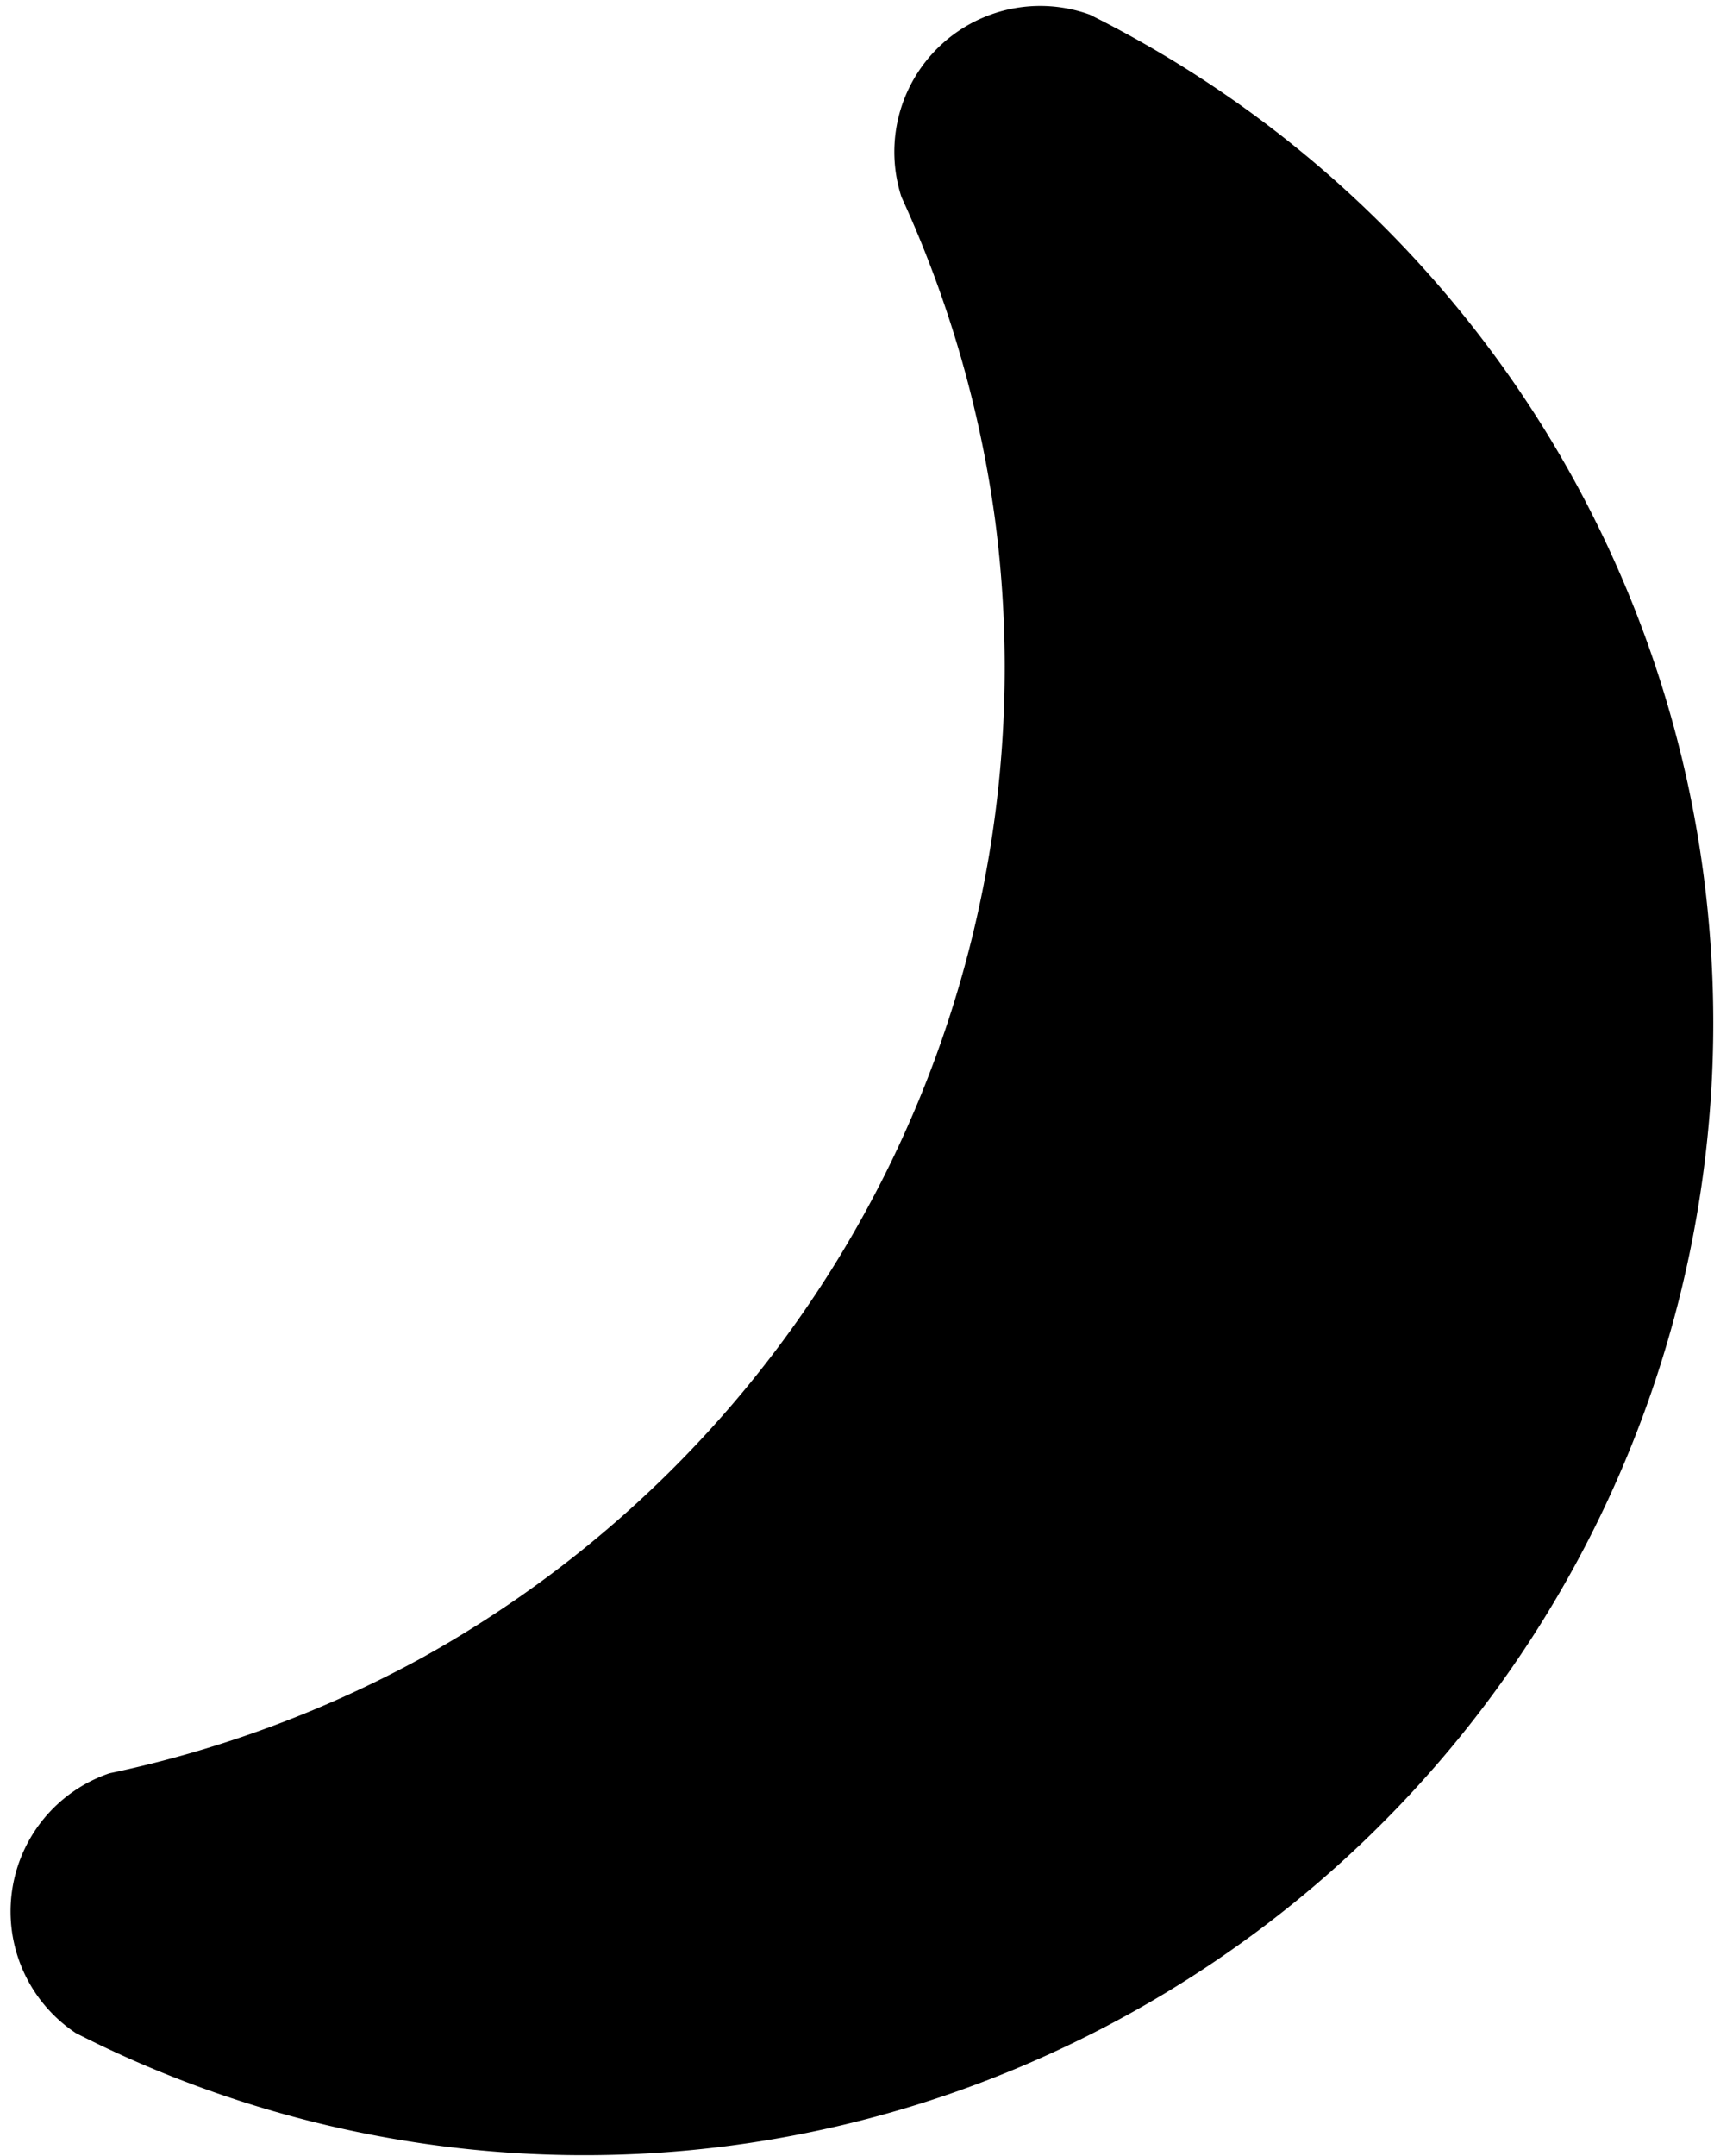 <svg xmlns="http://www.w3.org/2000/svg" viewBox="0 0 11.75 14.77"><g id="Ebene_2" data-name="Ebene 2"><g id="Layer_1" data-name="Layer 1"><path d="M6.18,1.35a7.8,7.8,0,0,1,.64,2.2,7.76,7.76,0,0,1-3.93,7.81,7.83,7.83,0,0,1-2.14.79,1,1,0,0,0-.23,1.78,7.68,7.68,0,0,0,6.66.15,7.76,7.76,0,0,0,4.39-8.71A7.72,7.72,0,0,0,7.47.1,1,1,0,0,0,6.18,1.35Z"/></g></g></svg>